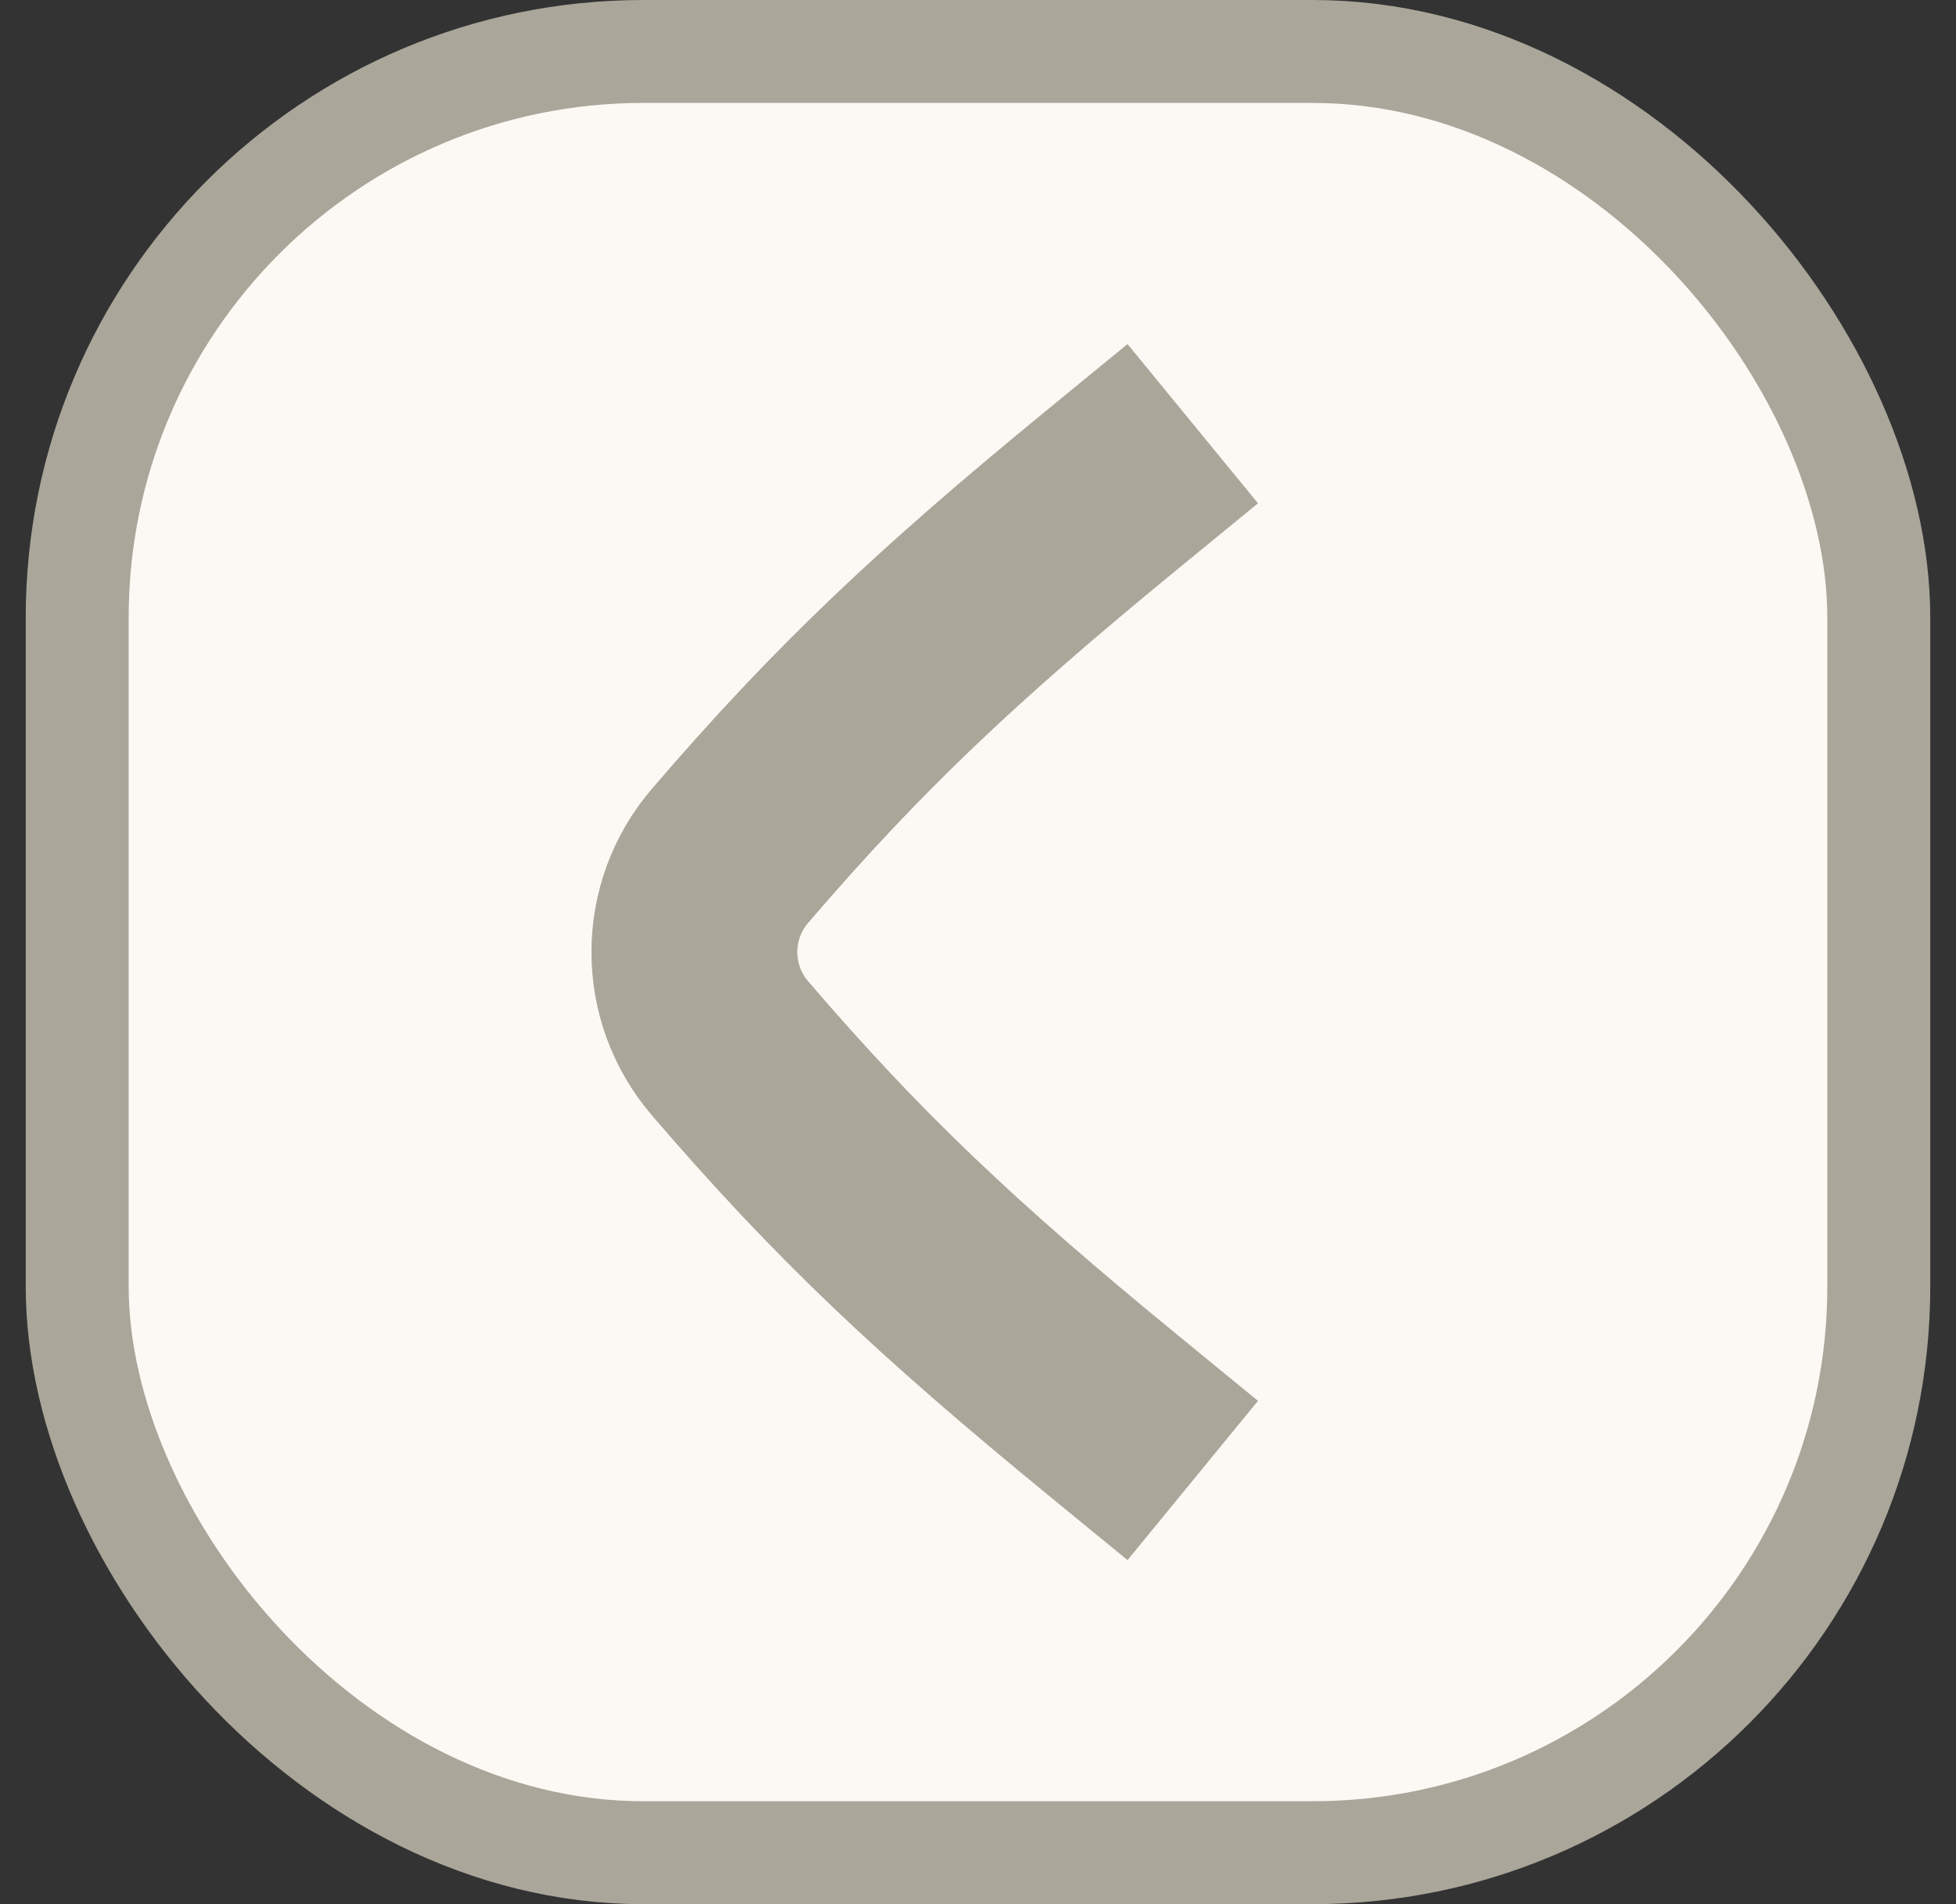 <svg width="38" height="37" viewBox="0 0 38 37" fill="none" xmlns="http://www.w3.org/2000/svg">
    <rect x="0" y="0" width="38" height="37" fill="#333333" stroke="none"/>
    <rect x="1.5" y="1" width="35" height="35" rx="11" fill="#FCF9F5" />
    <path
        d="M21.625 9.5C18.38 12.159 16.47 13.964 14.184 16.628C13.259 17.705 13.259 19.295 14.184 20.372C16.47 23.036 18.38 24.842 21.625 27.5"
        stroke="#AAA69A" stroke-width="4" stroke-linecap="square" stroke-linejoin="round" />
    <rect x="1.5" y="1" width="35" height="35" rx="11" stroke="#AAA69A" stroke-width="2" />
</svg>